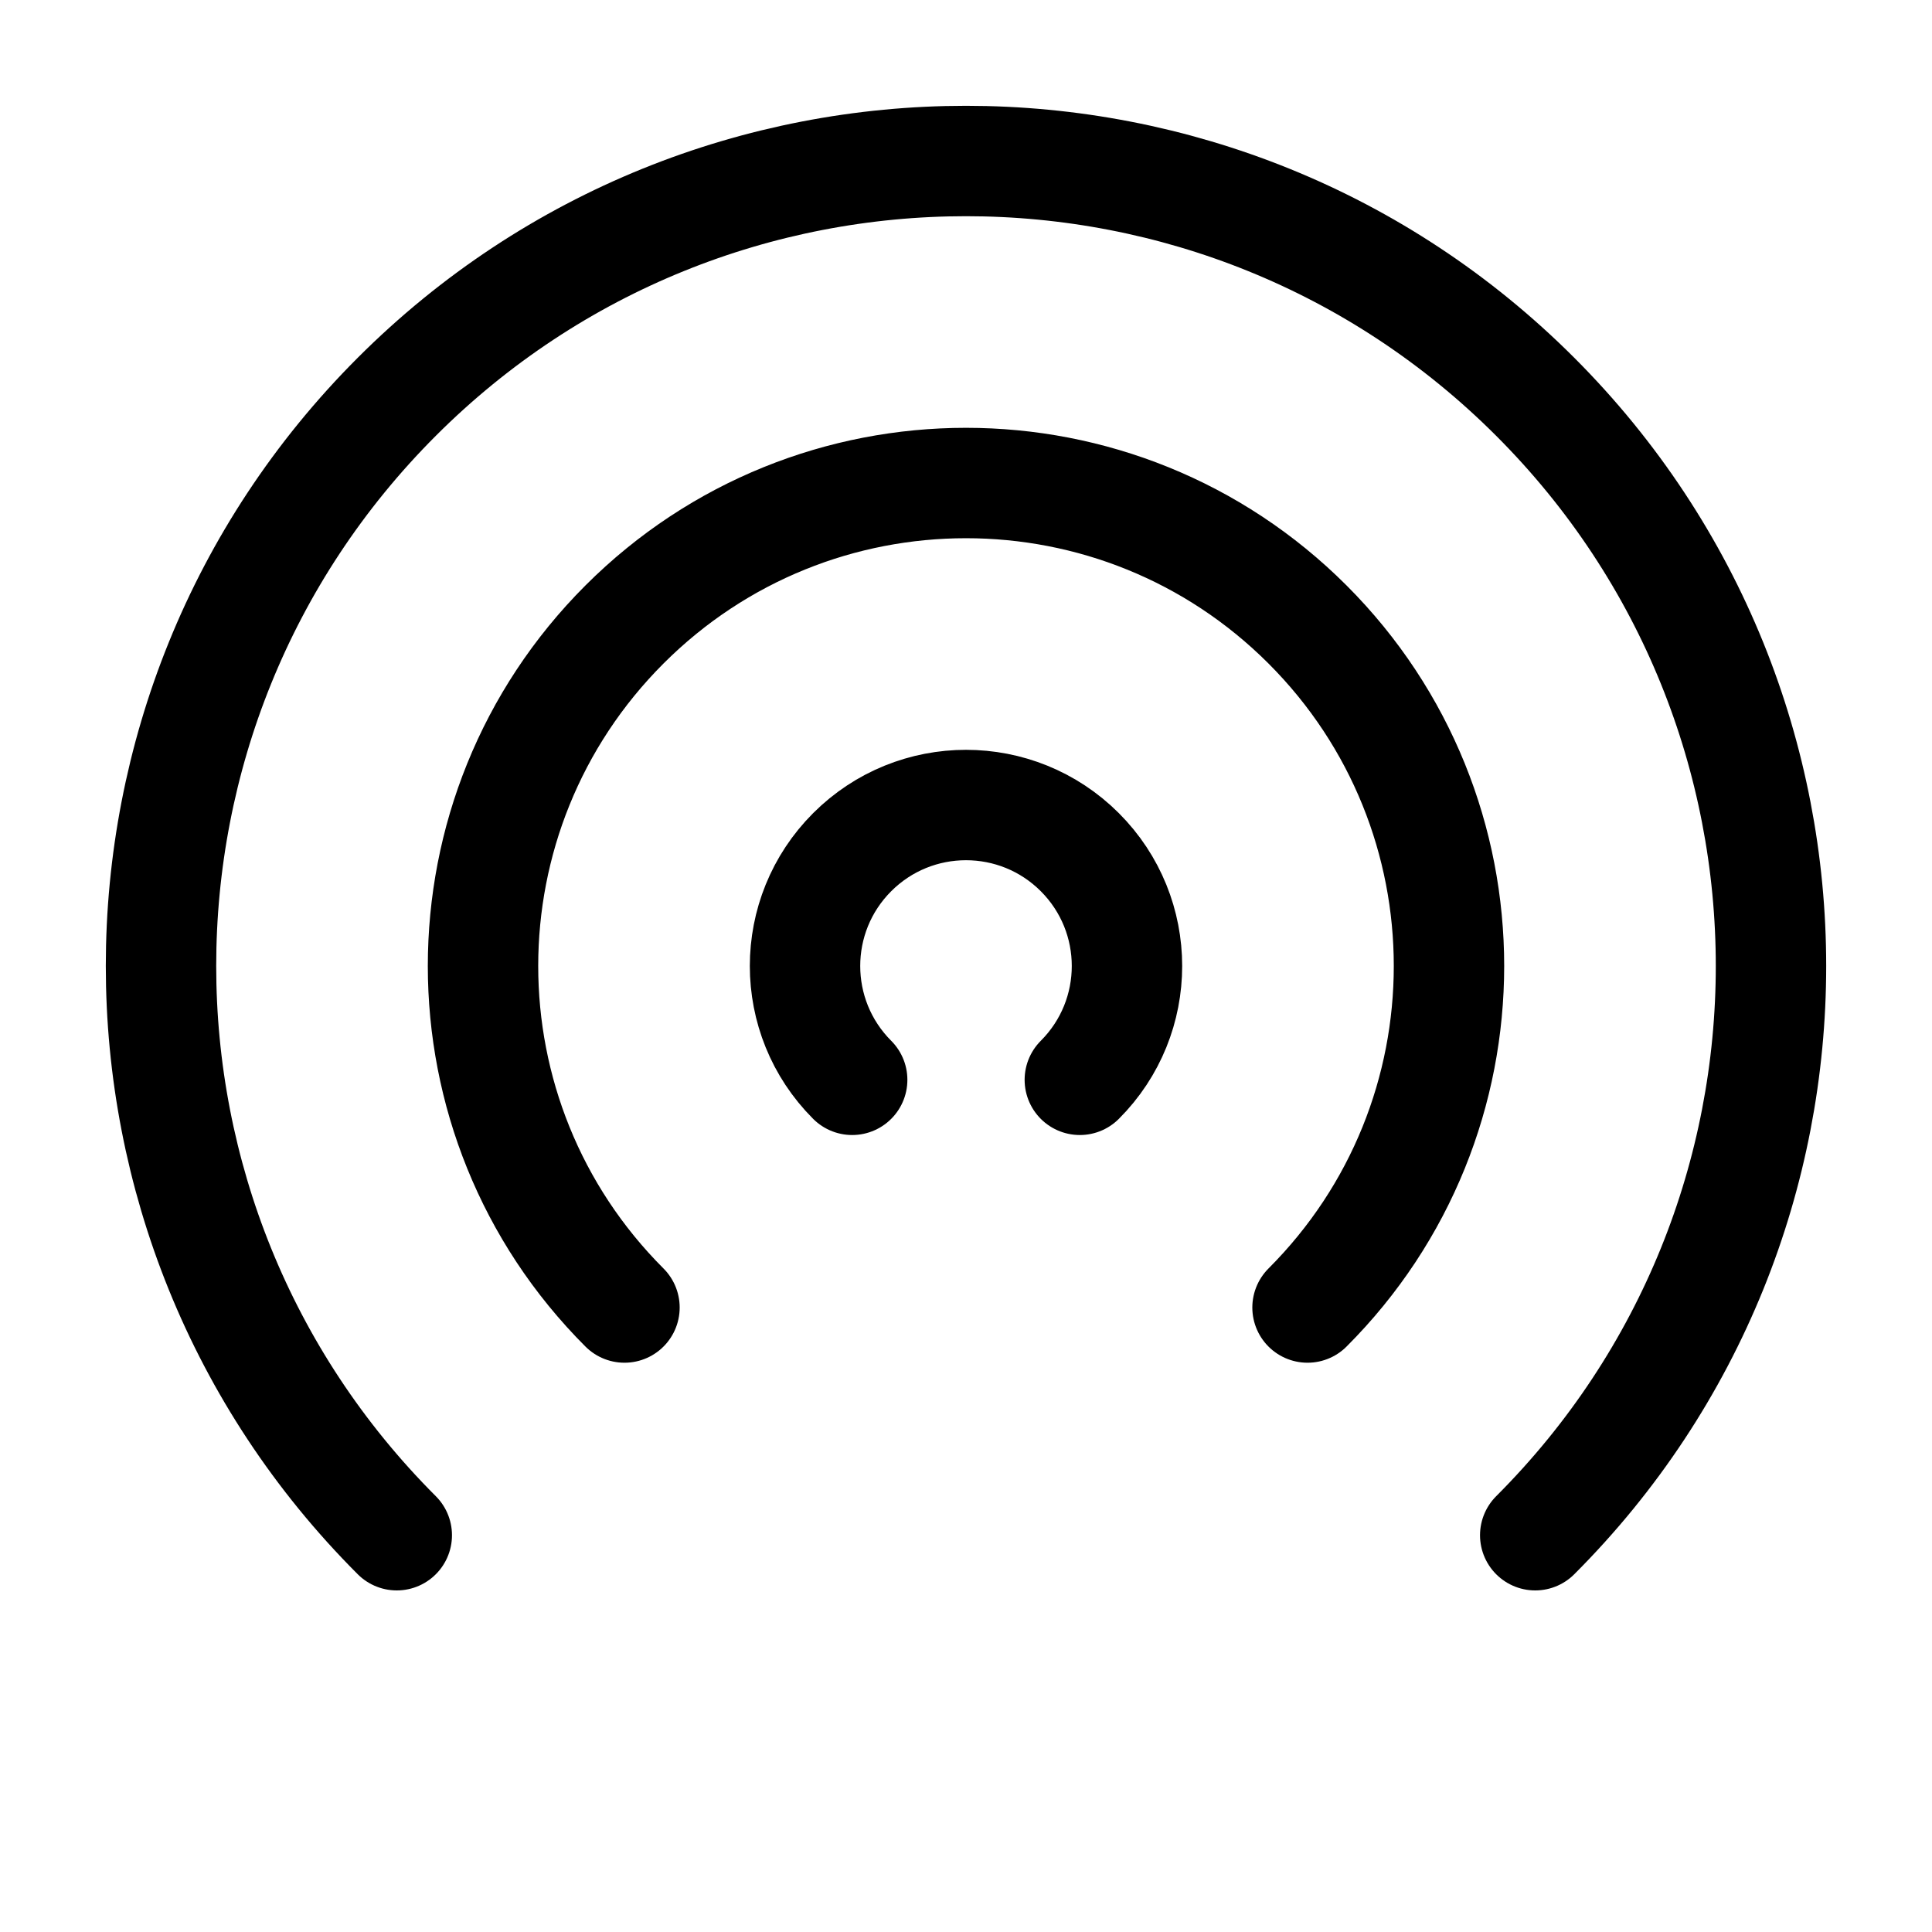 <svg width="35" height="35" viewBox="0 0 35 35" fill="none" xmlns="http://www.w3.org/2000/svg">
<path d="M15.438 19.562C14.299 18.423 14.299 16.577 15.438 15.438C16.577 14.299 18.423 14.299 19.562 15.438C20.701 16.577 20.701 18.423 19.562 19.562M11.313 23.687C7.896 20.27 7.896 14.73 11.313 11.313C14.73 7.896 20.27 7.896 23.687 11.313C27.104 14.73 27.104 20.27 23.687 23.687M7.188 27.812C1.493 22.117 1.493 12.883 7.188 7.188C12.883 1.493 22.117 1.493 27.812 7.188C33.507 12.883 33.507 22.117 27.812 27.812" stroke="black" stroke-width="2" stroke-linecap="round" stroke-linejoin="round"/>
</svg>
